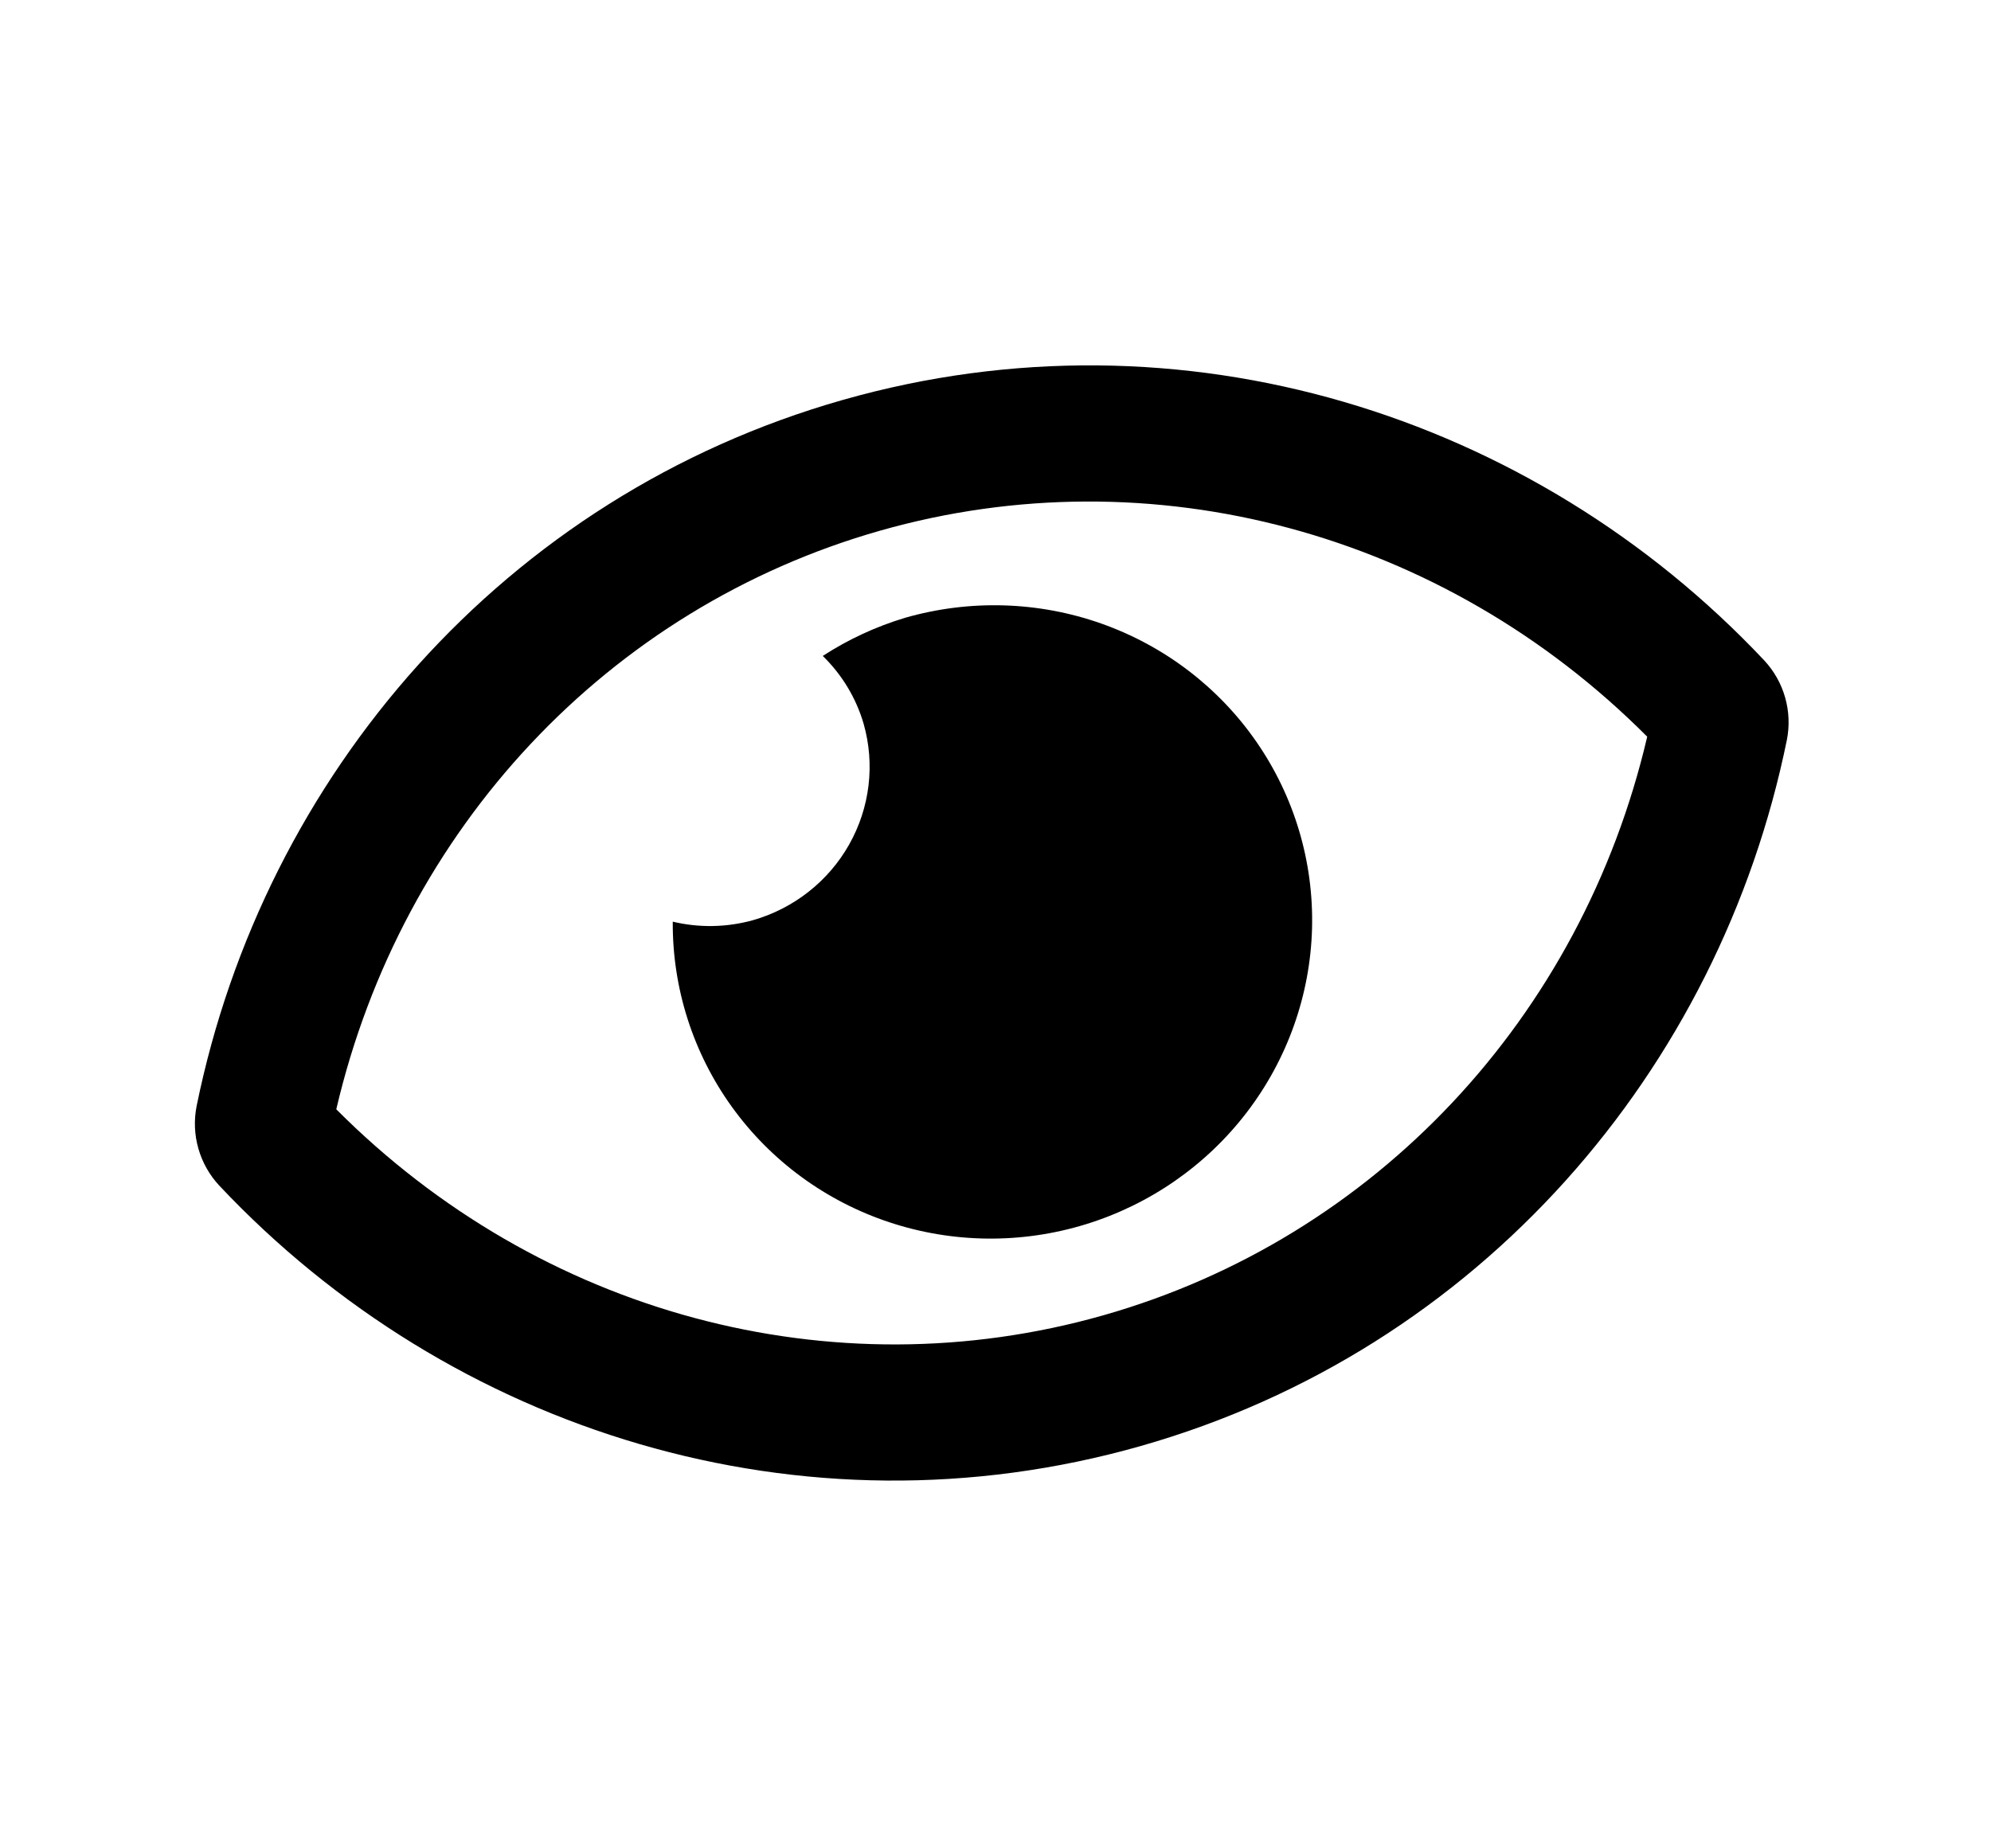 <svg width="70" height="65" viewBox="0 0 70 65" fill="none" xmlns="http://www.w3.org/2000/svg">
<g clip-path="url(#clip0_18_234)">
<path d="M31.817 21.727C30.795 22.035 29.822 22.486 28.927 23.067C29.605 23.727 30.1 24.549 30.364 25.454C30.564 26.159 30.623 26.896 30.535 27.625C30.448 28.353 30.216 29.058 29.854 29.7C29.492 30.341 29.007 30.907 28.425 31.363C27.844 31.82 27.178 32.159 26.466 32.362C25.547 32.616 24.578 32.633 23.653 32.412C23.638 34.749 24.365 37.028 25.732 38.925C27.098 40.822 29.035 42.242 31.268 42.983C33.501 43.724 35.917 43.749 38.173 43.054C40.429 42.359 42.412 40.98 43.84 39.111C45.267 37.242 46.068 34.98 46.129 32.643C46.189 30.306 45.506 28.014 44.176 26.091C42.846 24.168 40.937 22.712 38.719 21.928C36.501 21.145 34.086 21.075 31.817 21.727ZM62.028 23.225C53.893 14.58 41.544 10.677 29.638 14.062C17.731 17.447 9.281 27.268 6.913 38.895C6.815 39.392 6.835 39.904 6.974 40.389C7.112 40.875 7.363 41.321 7.708 41.692C15.843 50.337 28.191 54.239 40.098 50.854C52.004 47.469 60.454 37.648 62.823 26.022C62.921 25.525 62.9 25.013 62.762 24.527C62.624 24.042 62.373 23.596 62.028 23.225ZM38.79 46.255C29.235 48.972 18.978 46.193 11.823 39.01C14.129 29.138 21.39 21.378 30.945 18.661C40.501 15.945 50.758 18.724 57.913 25.907C55.608 35.779 48.346 43.539 38.79 46.255Z" fill="black"/>
</g>
<defs>
<clipPath id="clip0_18_234">
<rect width="58" height="51" fill="white" transform="translate(0 15.861) rotate(-15.87)"/>
</clipPath>
</defs>
</svg>
